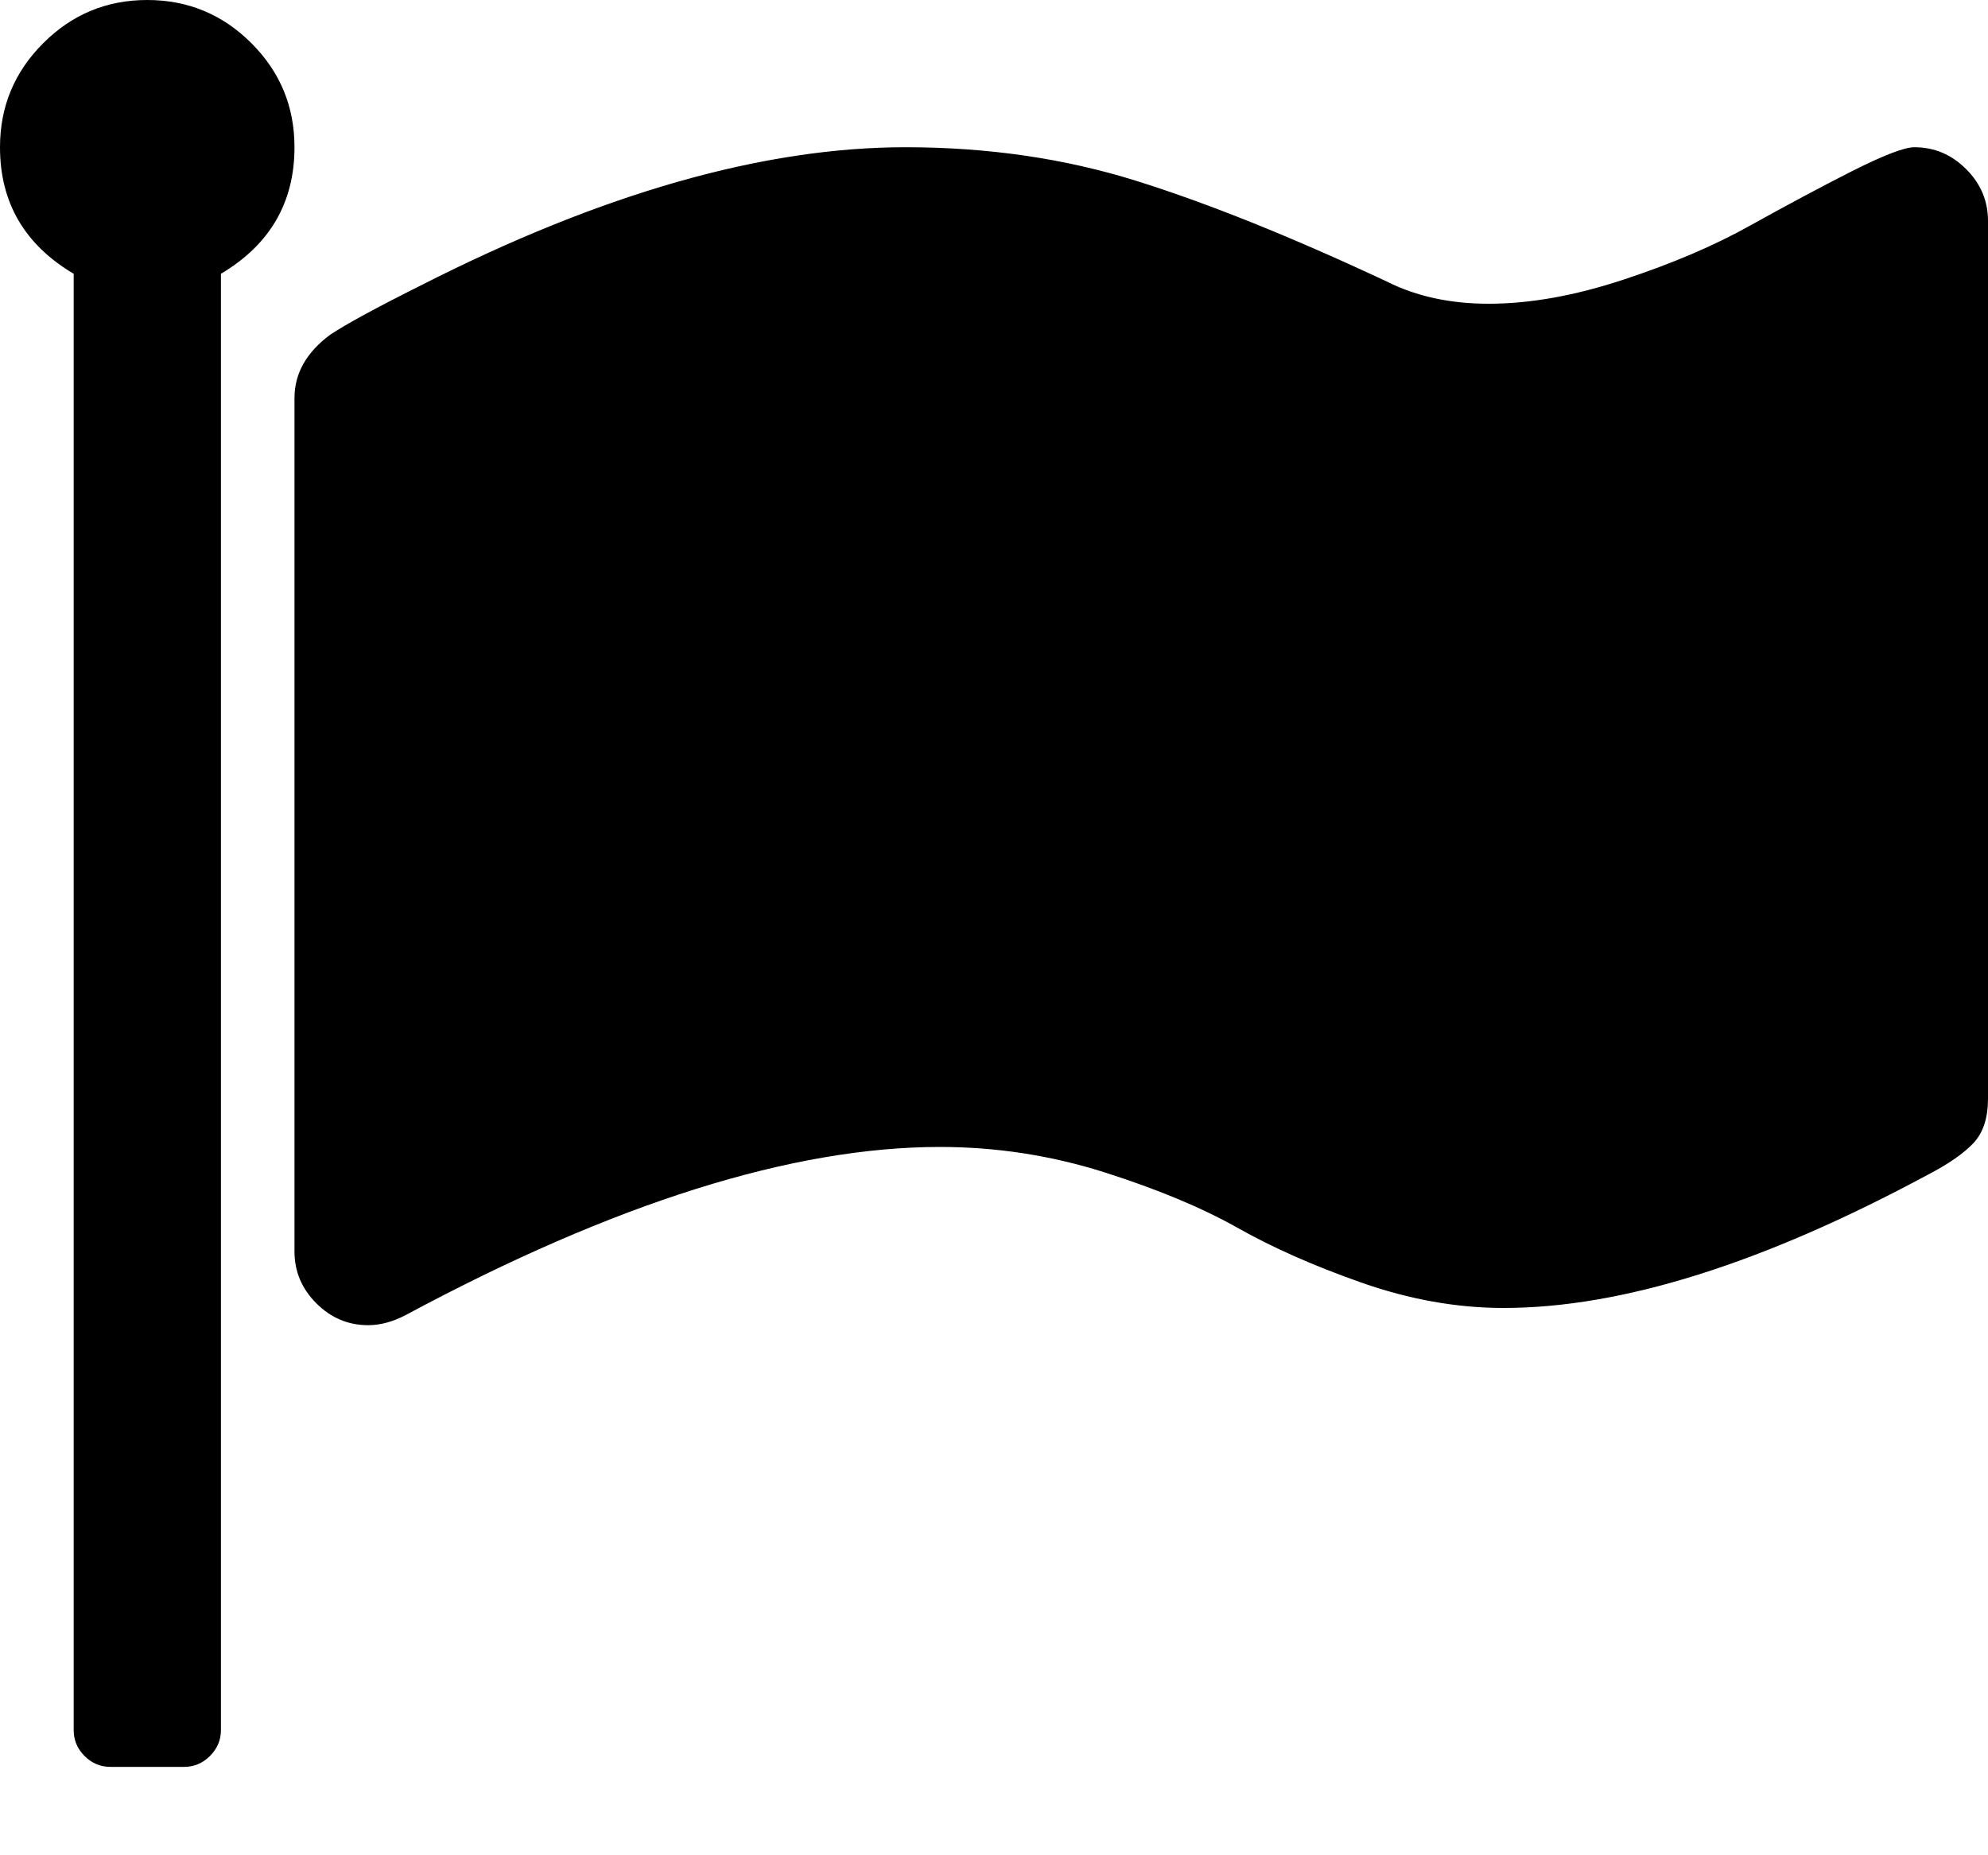 <svg width="15" height="14" viewBox="0 0 15 14" fill="none" xmlns="http://www.w3.org/2000/svg">
<path d="M2.222 1.111C2.222 1.528 2.037 1.846 1.667 2.066V13.056C1.667 13.131 1.639 13.196 1.584 13.251C1.529 13.306 1.464 13.333 1.389 13.333H0.833C0.758 13.333 0.693 13.306 0.638 13.251C0.583 13.196 0.556 13.131 0.556 13.056V2.066C0.185 1.846 0 1.528 0 1.111C0 0.804 0.109 0.543 0.326 0.326C0.543 0.109 0.804 0 1.111 0C1.418 0 1.68 0.109 1.897 0.326C2.114 0.543 2.222 0.804 2.222 1.111ZM15 1.667V8.29C15 8.435 14.964 8.546 14.892 8.624C14.819 8.702 14.705 8.782 14.549 8.863C13.304 9.534 12.237 9.87 11.345 9.87C10.992 9.87 10.635 9.806 10.273 9.679C9.912 9.552 9.598 9.413 9.332 9.262C9.065 9.112 8.731 8.973 8.329 8.845C7.927 8.718 7.514 8.655 7.092 8.655C5.981 8.655 4.638 9.077 3.064 9.922C2.966 9.974 2.87 10 2.778 10C2.627 10 2.497 9.945 2.387 9.835C2.277 9.725 2.222 9.595 2.222 9.444V3.003C2.222 2.818 2.312 2.659 2.491 2.526C2.613 2.445 2.841 2.321 3.177 2.153C4.543 1.458 5.761 1.111 6.832 1.111C7.451 1.111 8.03 1.195 8.568 1.363C9.106 1.531 9.74 1.785 10.469 2.127C10.689 2.237 10.943 2.292 11.233 2.292C11.545 2.292 11.885 2.231 12.253 2.109C12.62 1.988 12.938 1.852 13.207 1.701C13.477 1.551 13.731 1.415 13.971 1.293C14.211 1.172 14.369 1.111 14.444 1.111C14.595 1.111 14.725 1.166 14.835 1.276C14.945 1.386 15 1.516 15 1.667Z" fill="black"/>
</svg>
